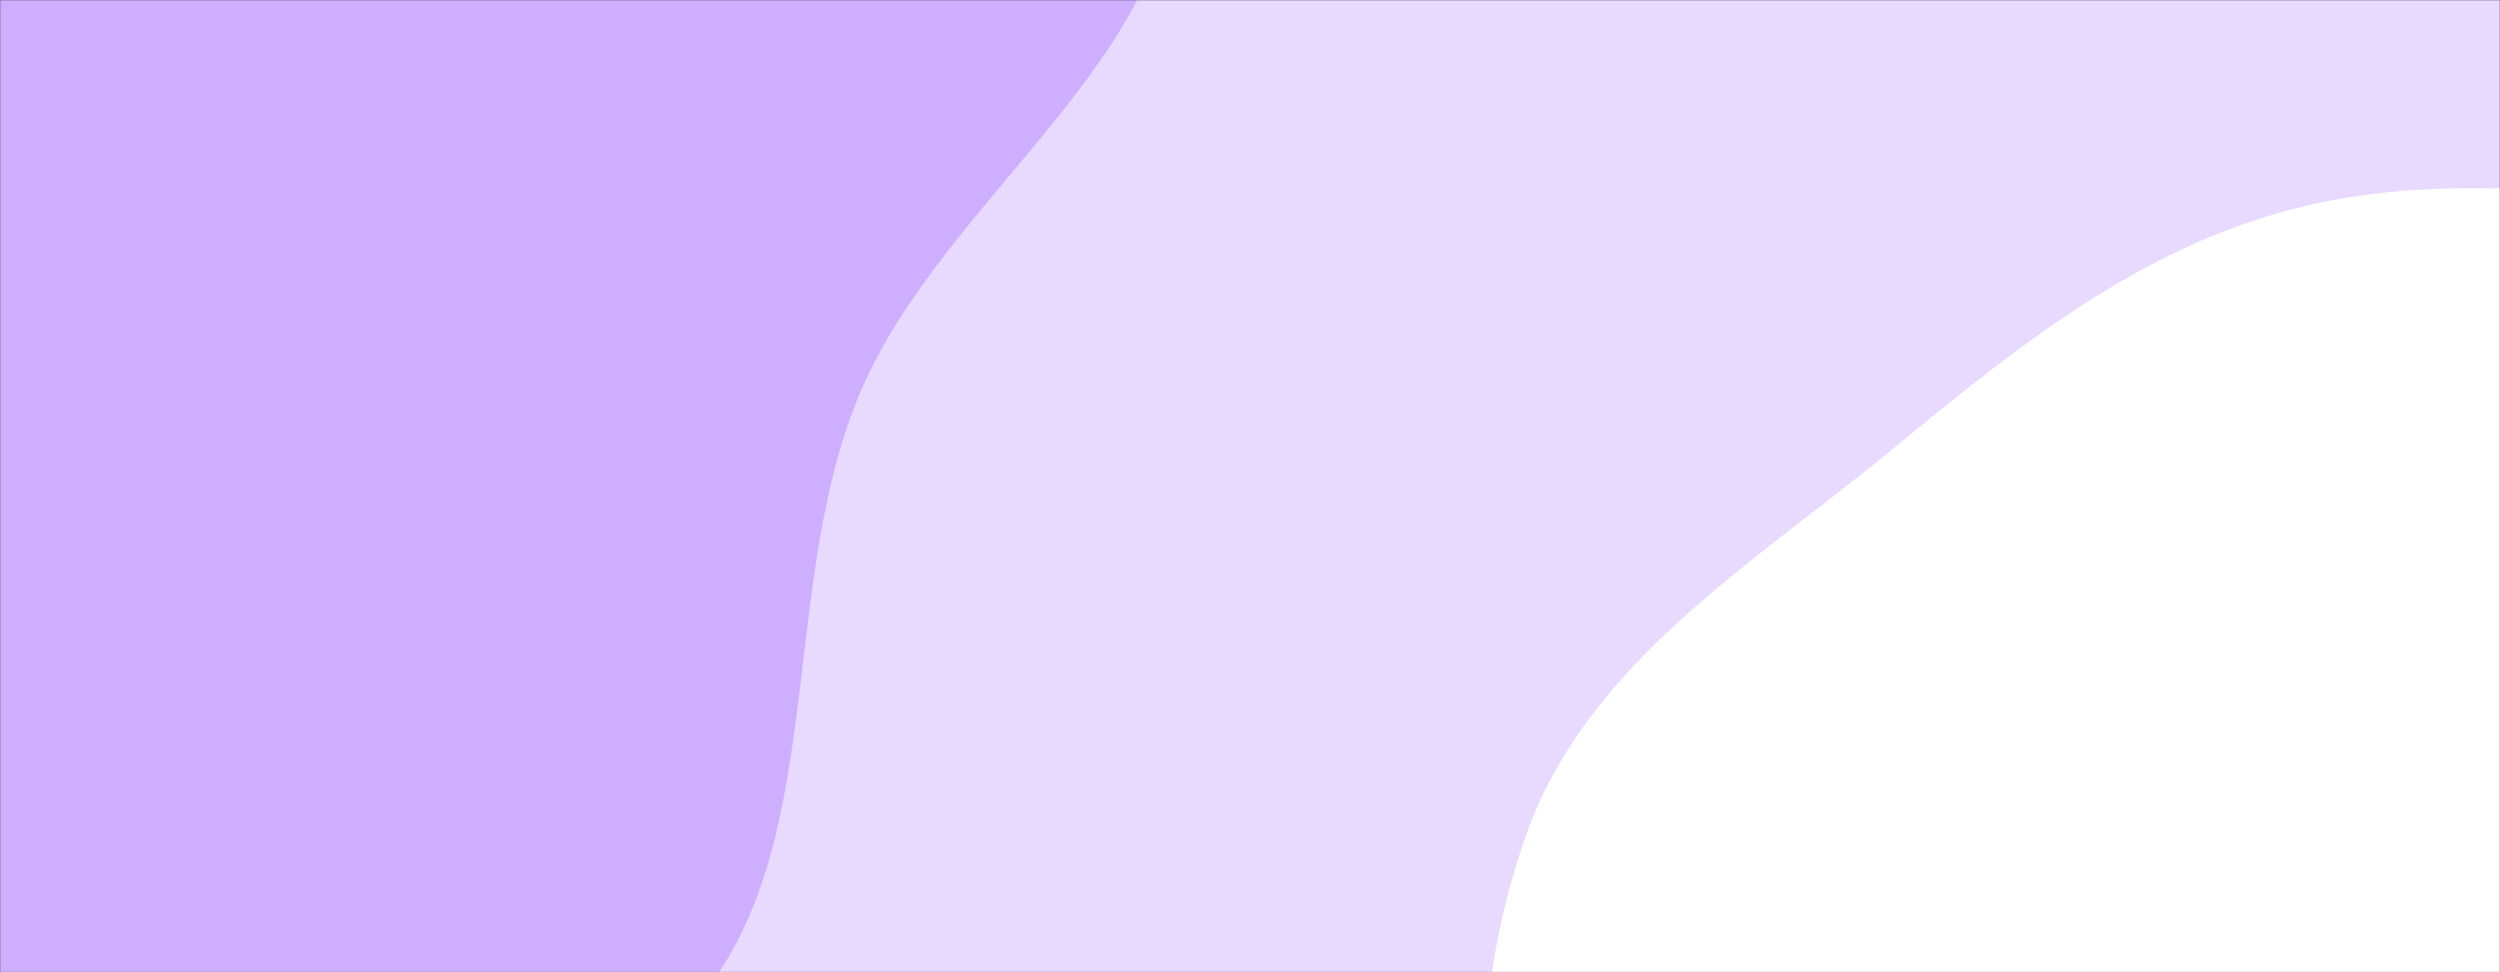 <svg xmlns="http://www.w3.org/2000/svg" version="1.1" xmlns:xlink="http://www.w3.org/1999/xlink" xmlns:svgjs="http://svgjs.com/svgjs" width="1440" height="560" preserveAspectRatio="none" viewBox="0 0 1440 560"><rect x="0" y="0" width="1440" height="560" fill="#333333" stroke="none"/><g mask="url(&quot;#SvgjsMask1013&quot;)" fill="none"><rect width="1440" height="560" x="0" y="0" fill="rgba(232, 217, 255, 1)"></rect><path d="M0,654.201C131.752,655.862,283.126,681.838,382.836,595.704C482.275,509.804,444.174,347.25,495.409,226.246C544.569,110.143,688.325,28.273,676.234,-97.228C664.182,-222.32,533.897,-298.595,437.121,-378.768C353.466,-448.071,254.369,-484.3,155.274,-528.813C39.055,-581.018,-70.677,-692.389,-194.528,-662.502C-318.005,-632.706,-368.224,-486.61,-443.525,-384.316C-512.648,-290.414,-614.842,-205.281,-616.916,-88.699C-618.961,26.244,-492.605,99.055,-454.05,207.358C-409.939,331.267,-470.426,493.87,-376.681,586.127C-283.859,677.475,-130.222,652.559,0,654.201" fill="#ceafff"></path><path d="M1440 1084.388C1546.32 1084.114 1659.886 1098.804 1749.569 1041.699 1839.366 984.521 1876.349 876.299 1919.581 779.017 1962.398 682.669 2007.578 584.687 1999.376 479.574 1990.885 370.761 1956.9 254.68 1873.201 184.63 1792.12 116.771 1674.4 131.193 1569.303 119.634 1482.16 110.05 1395.869 98.533 1311.647 122.87 1227.177 147.279 1159.037 201.817 1091.222 257.782 1010.807 324.145 914.865 381.311 879.595 479.426 841.527 585.325 847.157 707.038 892.739 809.926 938.543 913.316 1028.322 992.602 1129.404 1043.297 1224.686 1091.083 1333.407 1084.663 1440 1084.388" fill="#ffffff"></path></g><defs><mask id="SvgjsMask1013"><rect width="1440" height="560" fill="#ffffff"></rect></mask></defs></svg>